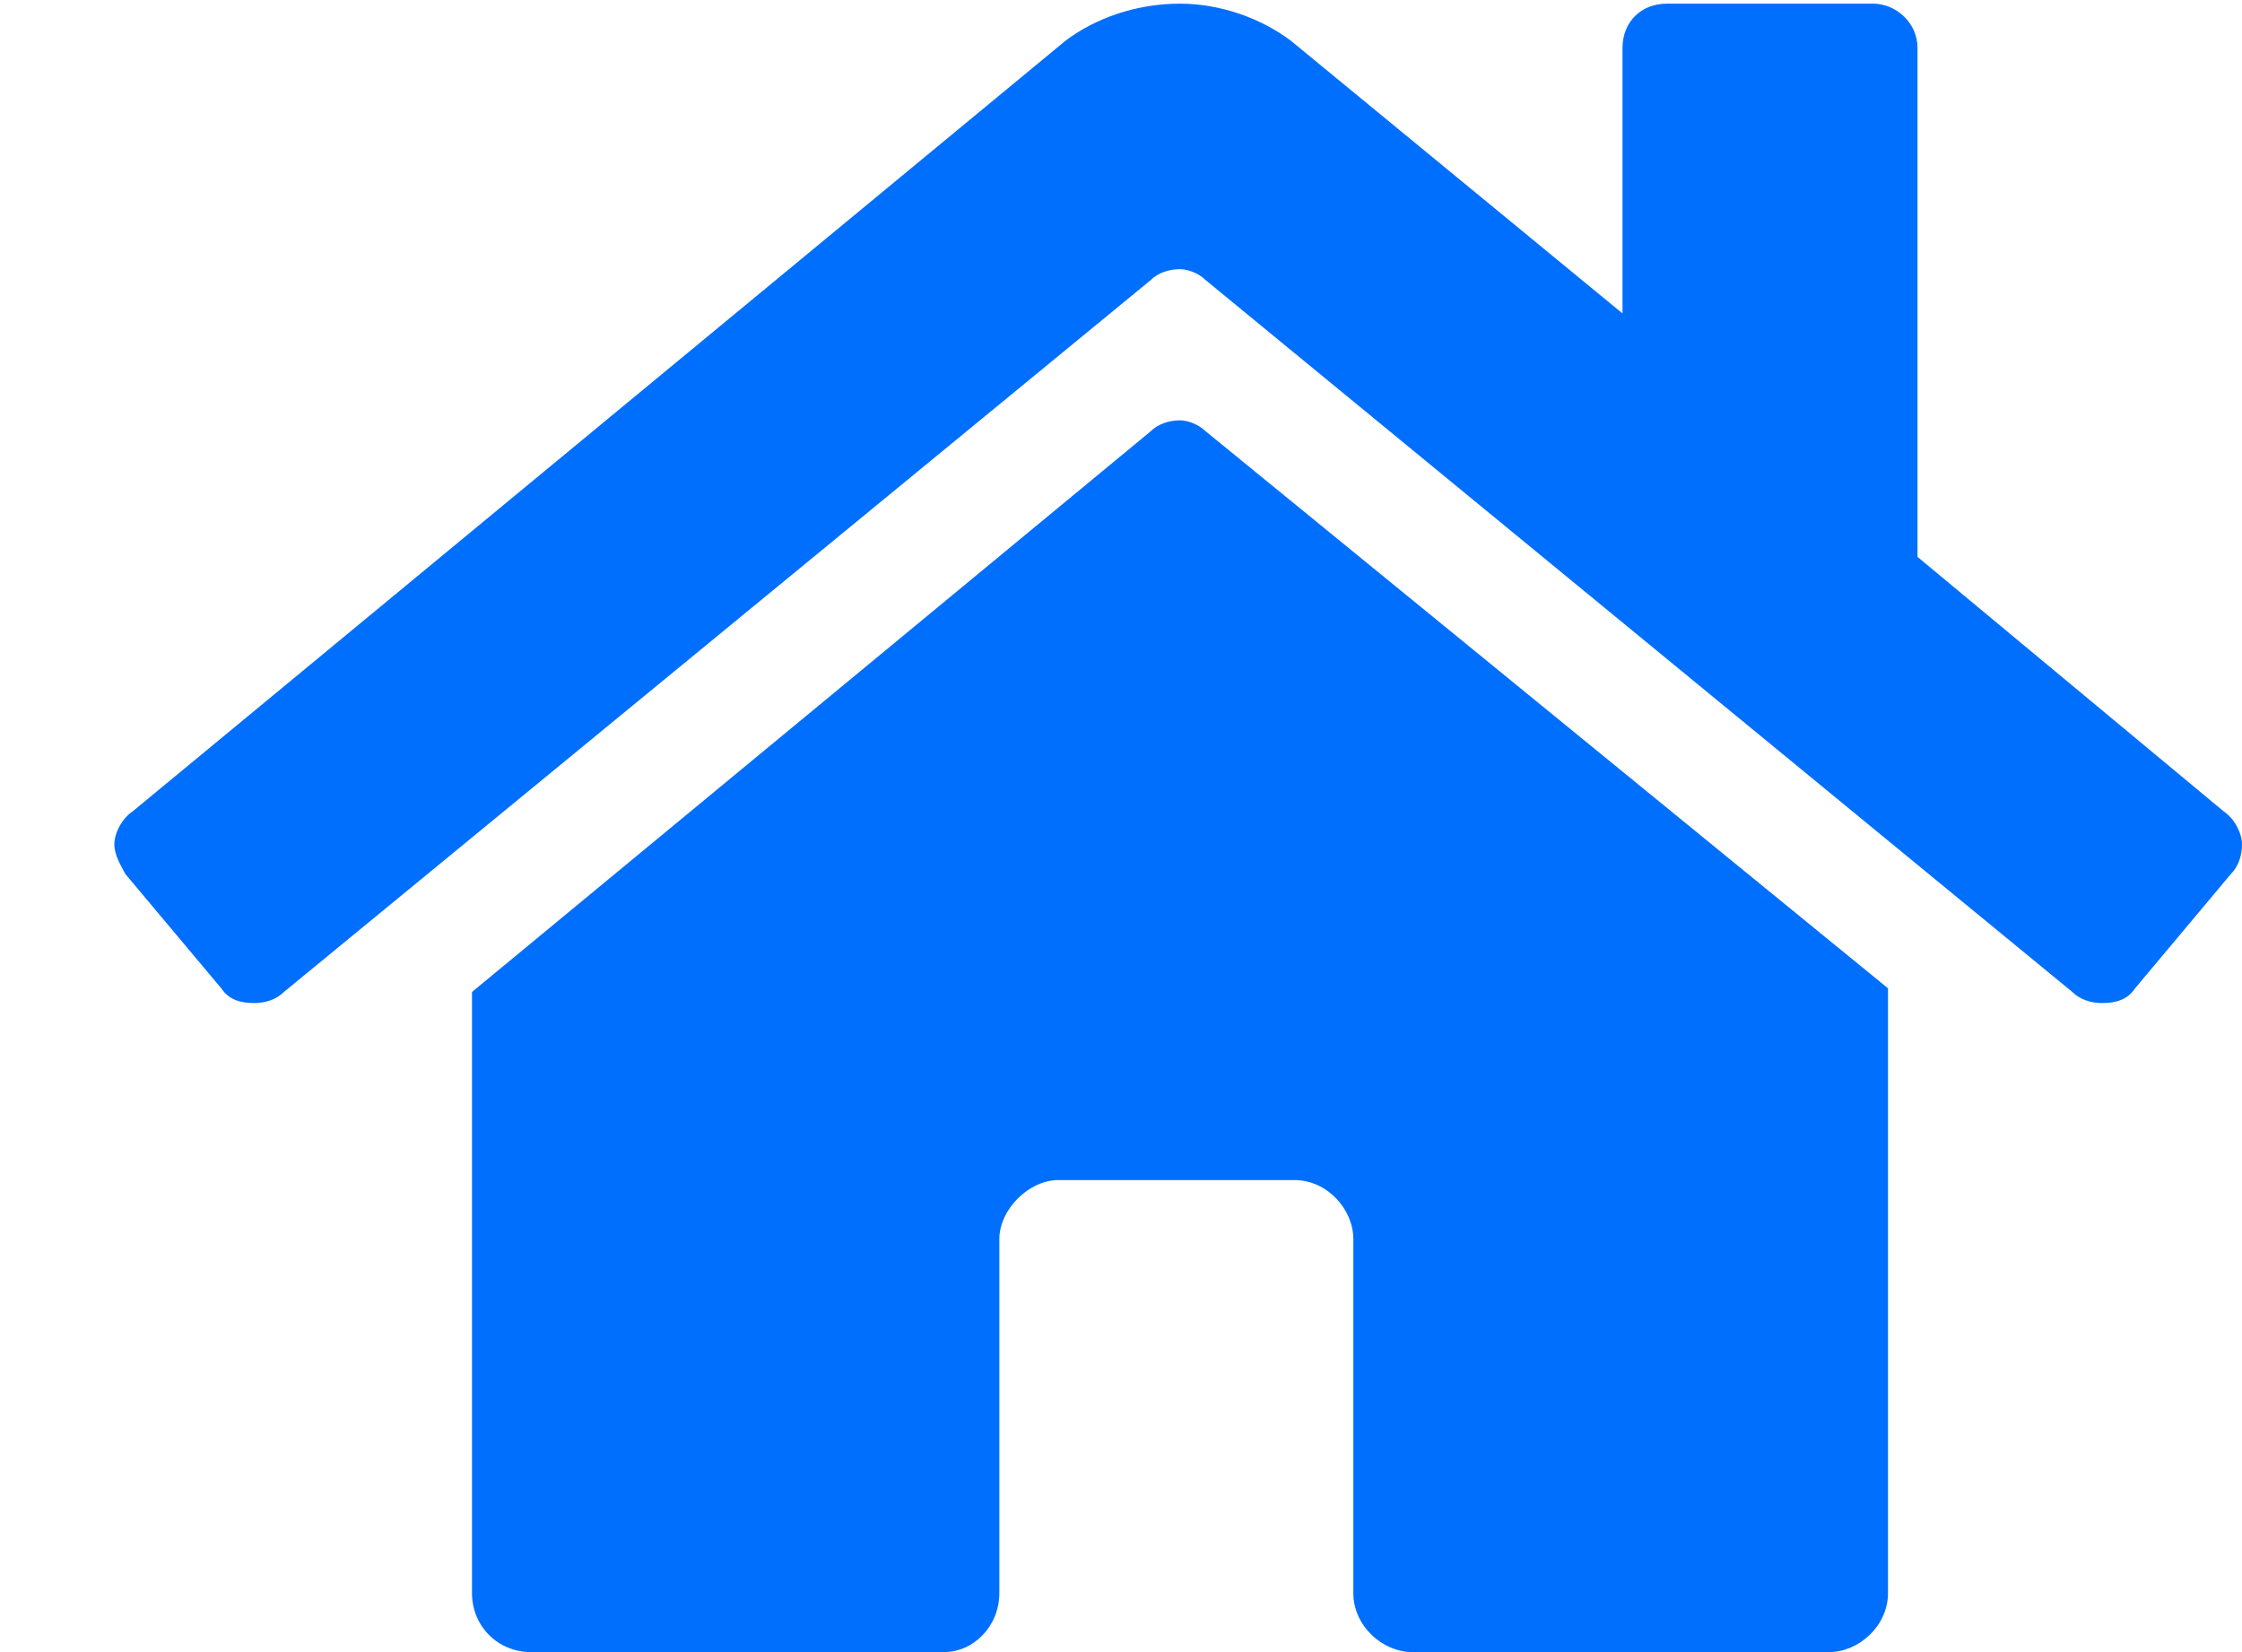 <svg width="19" height="14" viewBox="0 0 19 14" fill="none" xmlns="http://www.w3.org/2000/svg">
<path d="M9.75 3.656C9.812 3.594 9.906 3.562 10 3.562C10.062 3.562 10.156 3.594 10.219 3.656L16 8.375V13.5C16 13.781 15.75 14 15.5 14H11.969C11.719 14 11.469 13.781 11.469 13.5V10.5C11.469 10.25 11.25 10 10.969 10H8.969C8.719 10 8.469 10.25 8.469 10.5V13.5C8.469 13.781 8.25 14 8 14H4.5C4.219 14 4 13.781 4 13.5V8.406L9.75 3.656ZM18.844 6.875C18.938 6.938 19 7.062 19 7.156C19 7.25 18.969 7.344 18.906 7.406L18.094 8.375C18.031 8.469 17.938 8.5 17.812 8.5C17.719 8.5 17.625 8.469 17.562 8.406L10.219 2.375C10.156 2.312 10.062 2.281 10 2.281C9.906 2.281 9.812 2.312 9.75 2.375L2.406 8.406C2.344 8.469 2.25 8.5 2.156 8.5C2.031 8.5 1.938 8.469 1.875 8.375L1.062 7.406C1.031 7.344 0.969 7.25 0.969 7.156C0.969 7.062 1.031 6.938 1.125 6.875L9.031 0.344C9.281 0.156 9.625 0.031 10 0.031C10.344 0.031 10.688 0.156 10.938 0.344L13.75 2.656V0.406C13.75 0.188 13.906 0.031 14.125 0.031H15.875C16.062 0.031 16.25 0.188 16.25 0.406V4.719L18.844 6.875Z" fill="#006FFD"/>
</svg>
